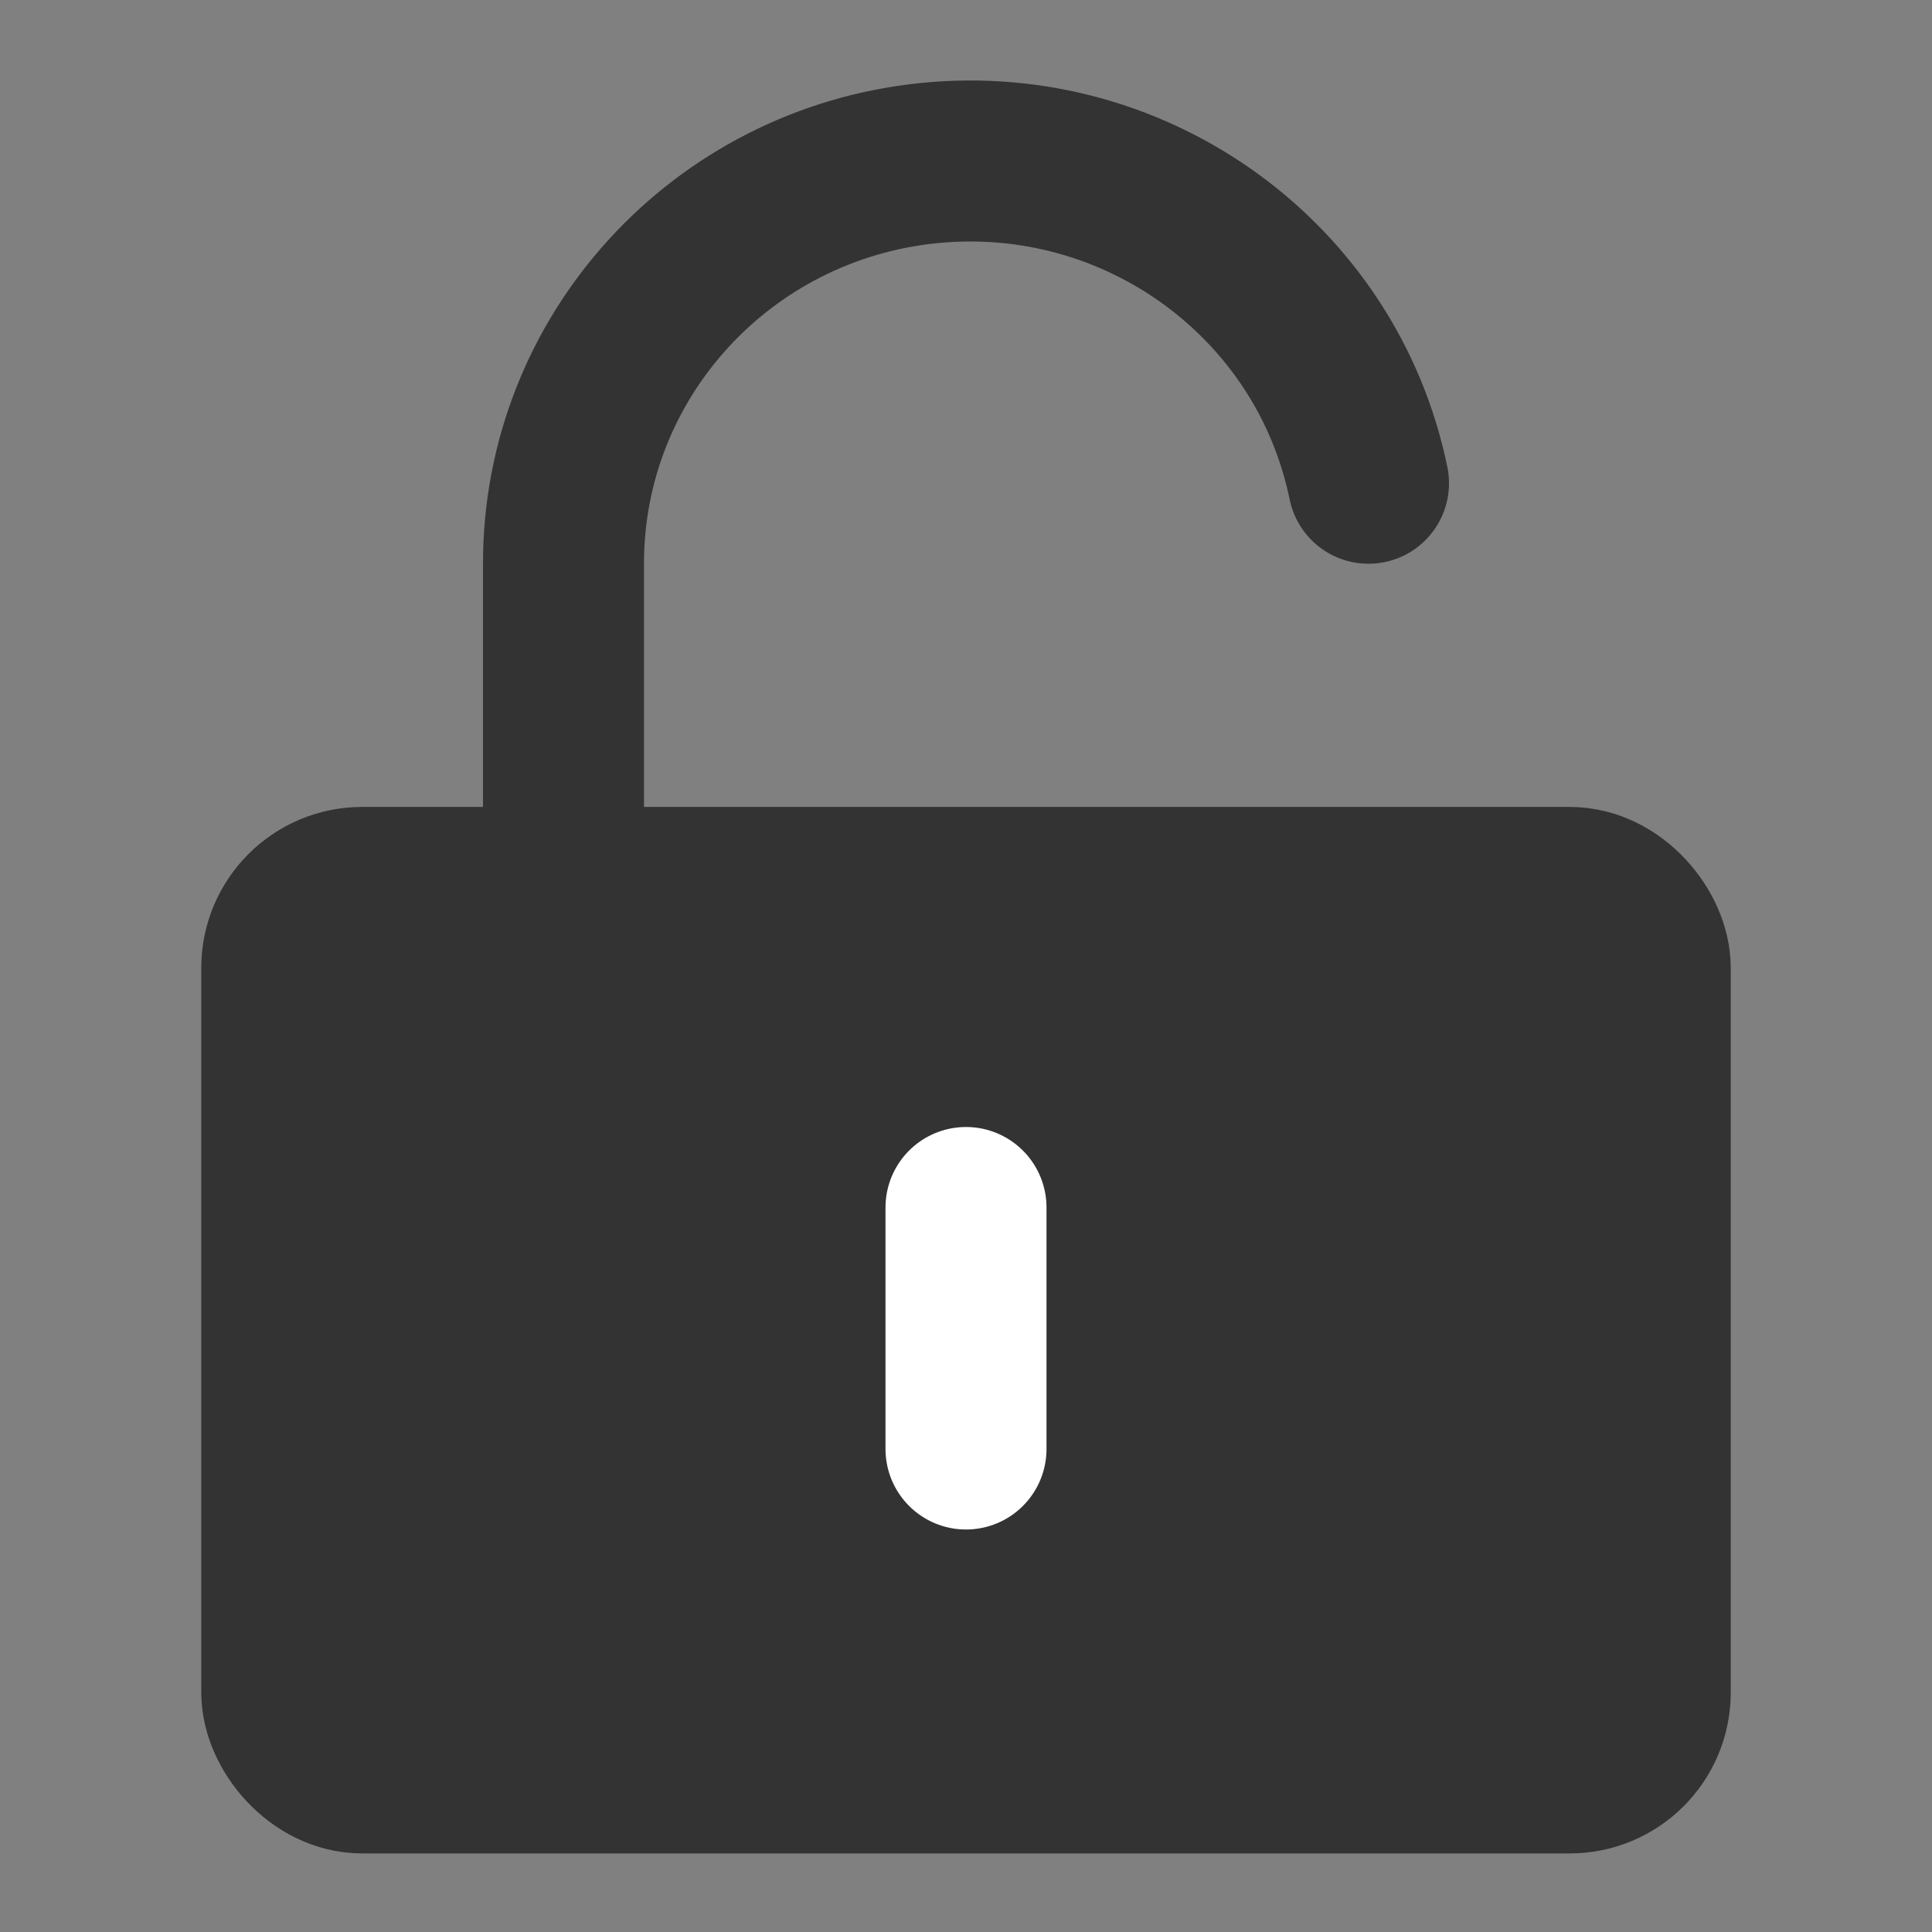 <svg viewBox="0 0 48 48" fill="none" xmlns="http://www.w3.org/2000/svg"><rect x="0" y="0" width="48" height="48" fill="#808080" stroke="none"/><rect data-follow-stroke="#333" data-follow-fill="#333" x="7" y="22.048" width="34" height="22" rx="2" fill="#333" stroke="#333" stroke-width="4" stroke-linejoin="round"/><path data-follow-stroke="#333" d="M14 22v-7.995c-.005-5.135 3.923-9.438 9.086-9.954S32.967 6.974 34 12.006" stroke="#333" stroke-width="4" stroke-linecap="round" stroke-linejoin="round"/><path d="M24 30v6" stroke="#FFF" stroke-width="4" stroke-linecap="round" stroke-linejoin="round"/></svg>